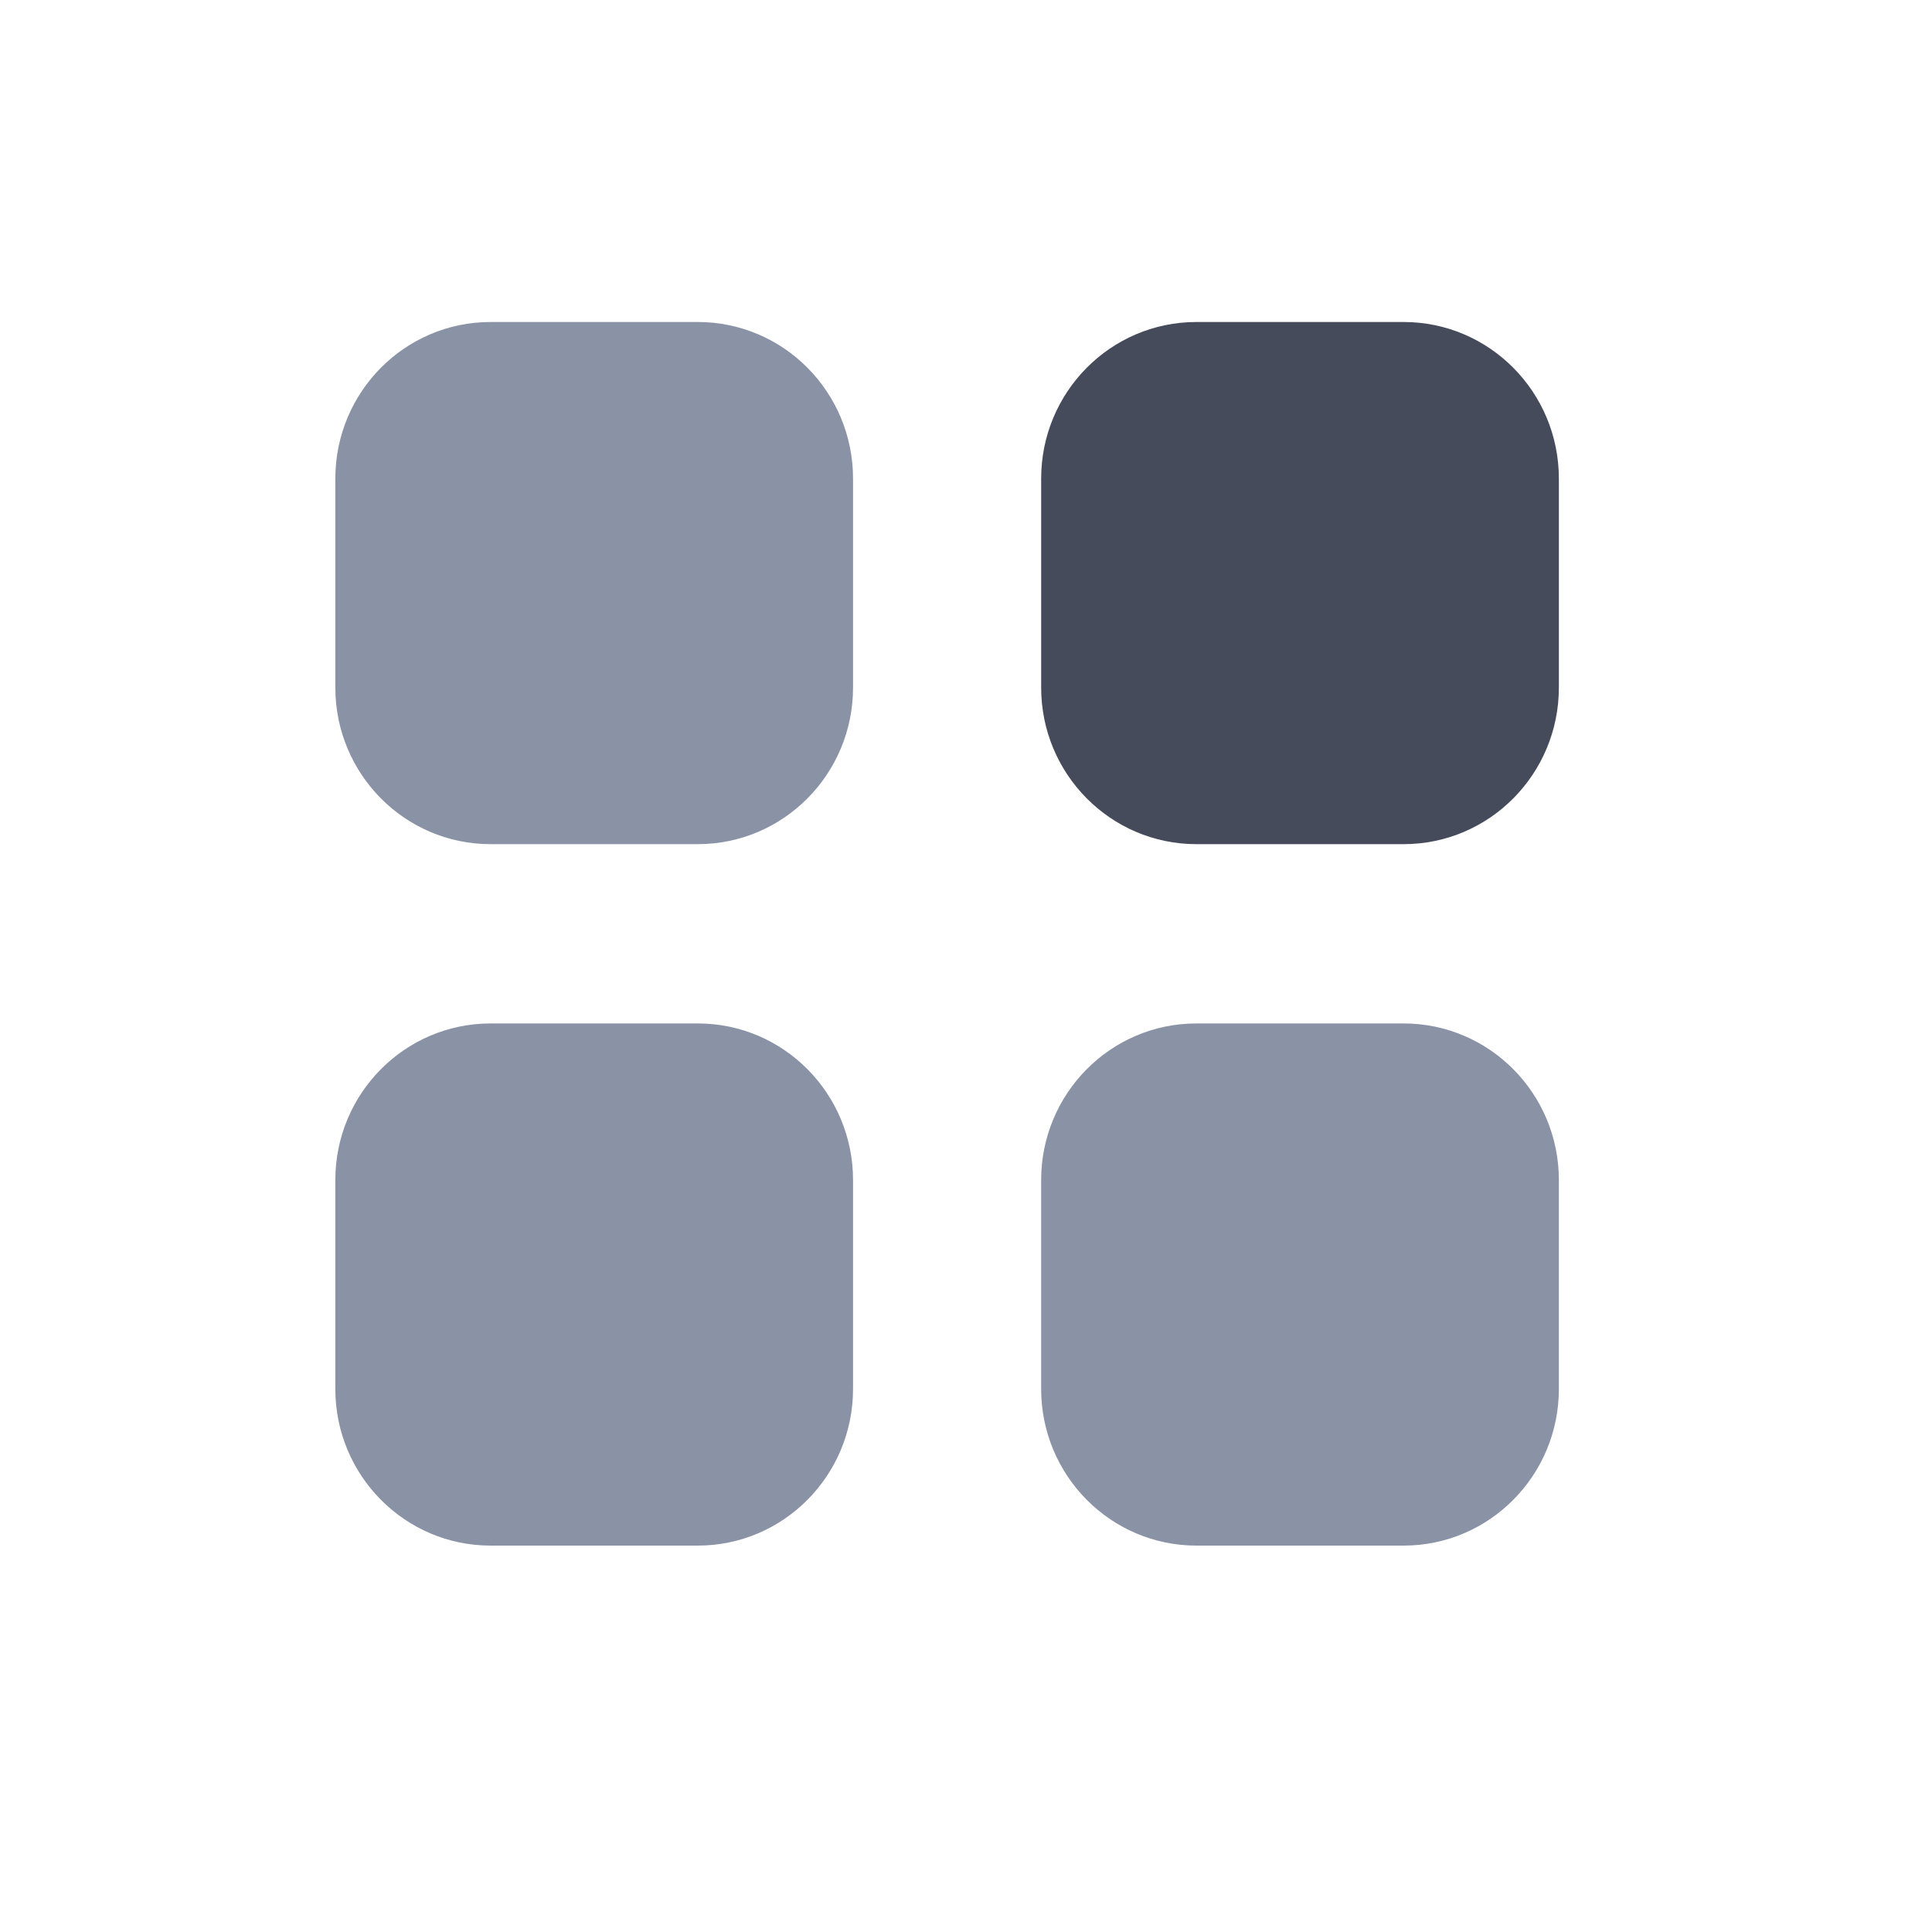 <svg width="30" height="30" viewBox="0 0 30 30" fill="none"
    xmlns="http://www.w3.org/2000/svg">
    <path d="M18.578 5H21.795C23.127 5 24.206 6.089 24.206 7.432V10.676C24.206 12.019 23.127 13.108 21.795 13.108H18.578C17.246 13.108 16.167 12.019 16.167 10.676V7.432C16.167 6.089 17.246 5 18.578 5" fill="#454B5B"/>
    <path fill-rule="evenodd" clip-rule="evenodd" d="M7.618 5H10.835C12.167 5 13.246 6.089 13.246 7.432V10.676C13.246 12.019 12.167 13.108 10.835 13.108H7.618C6.286 13.108 5.207 12.019 5.207 10.676V7.432C5.207 6.089 6.286 5 7.618 5ZM7.618 15.892H10.835C12.167 15.892 13.246 16.981 13.246 18.324V21.568C13.246 22.91 12.167 24 10.835 24H7.618C6.286 24 5.207 22.91 5.207 21.568V18.324C5.207 16.981 6.286 15.892 7.618 15.892ZM21.795 15.892H18.578C17.246 15.892 16.167 16.981 16.167 18.324V21.568C16.167 22.91 17.246 24 18.578 24H21.795C23.127 24 24.206 22.91 24.206 21.568V18.324C24.206 16.981 23.127 15.892 21.795 15.892Z" fill="#8A92A6"/>
</svg>
